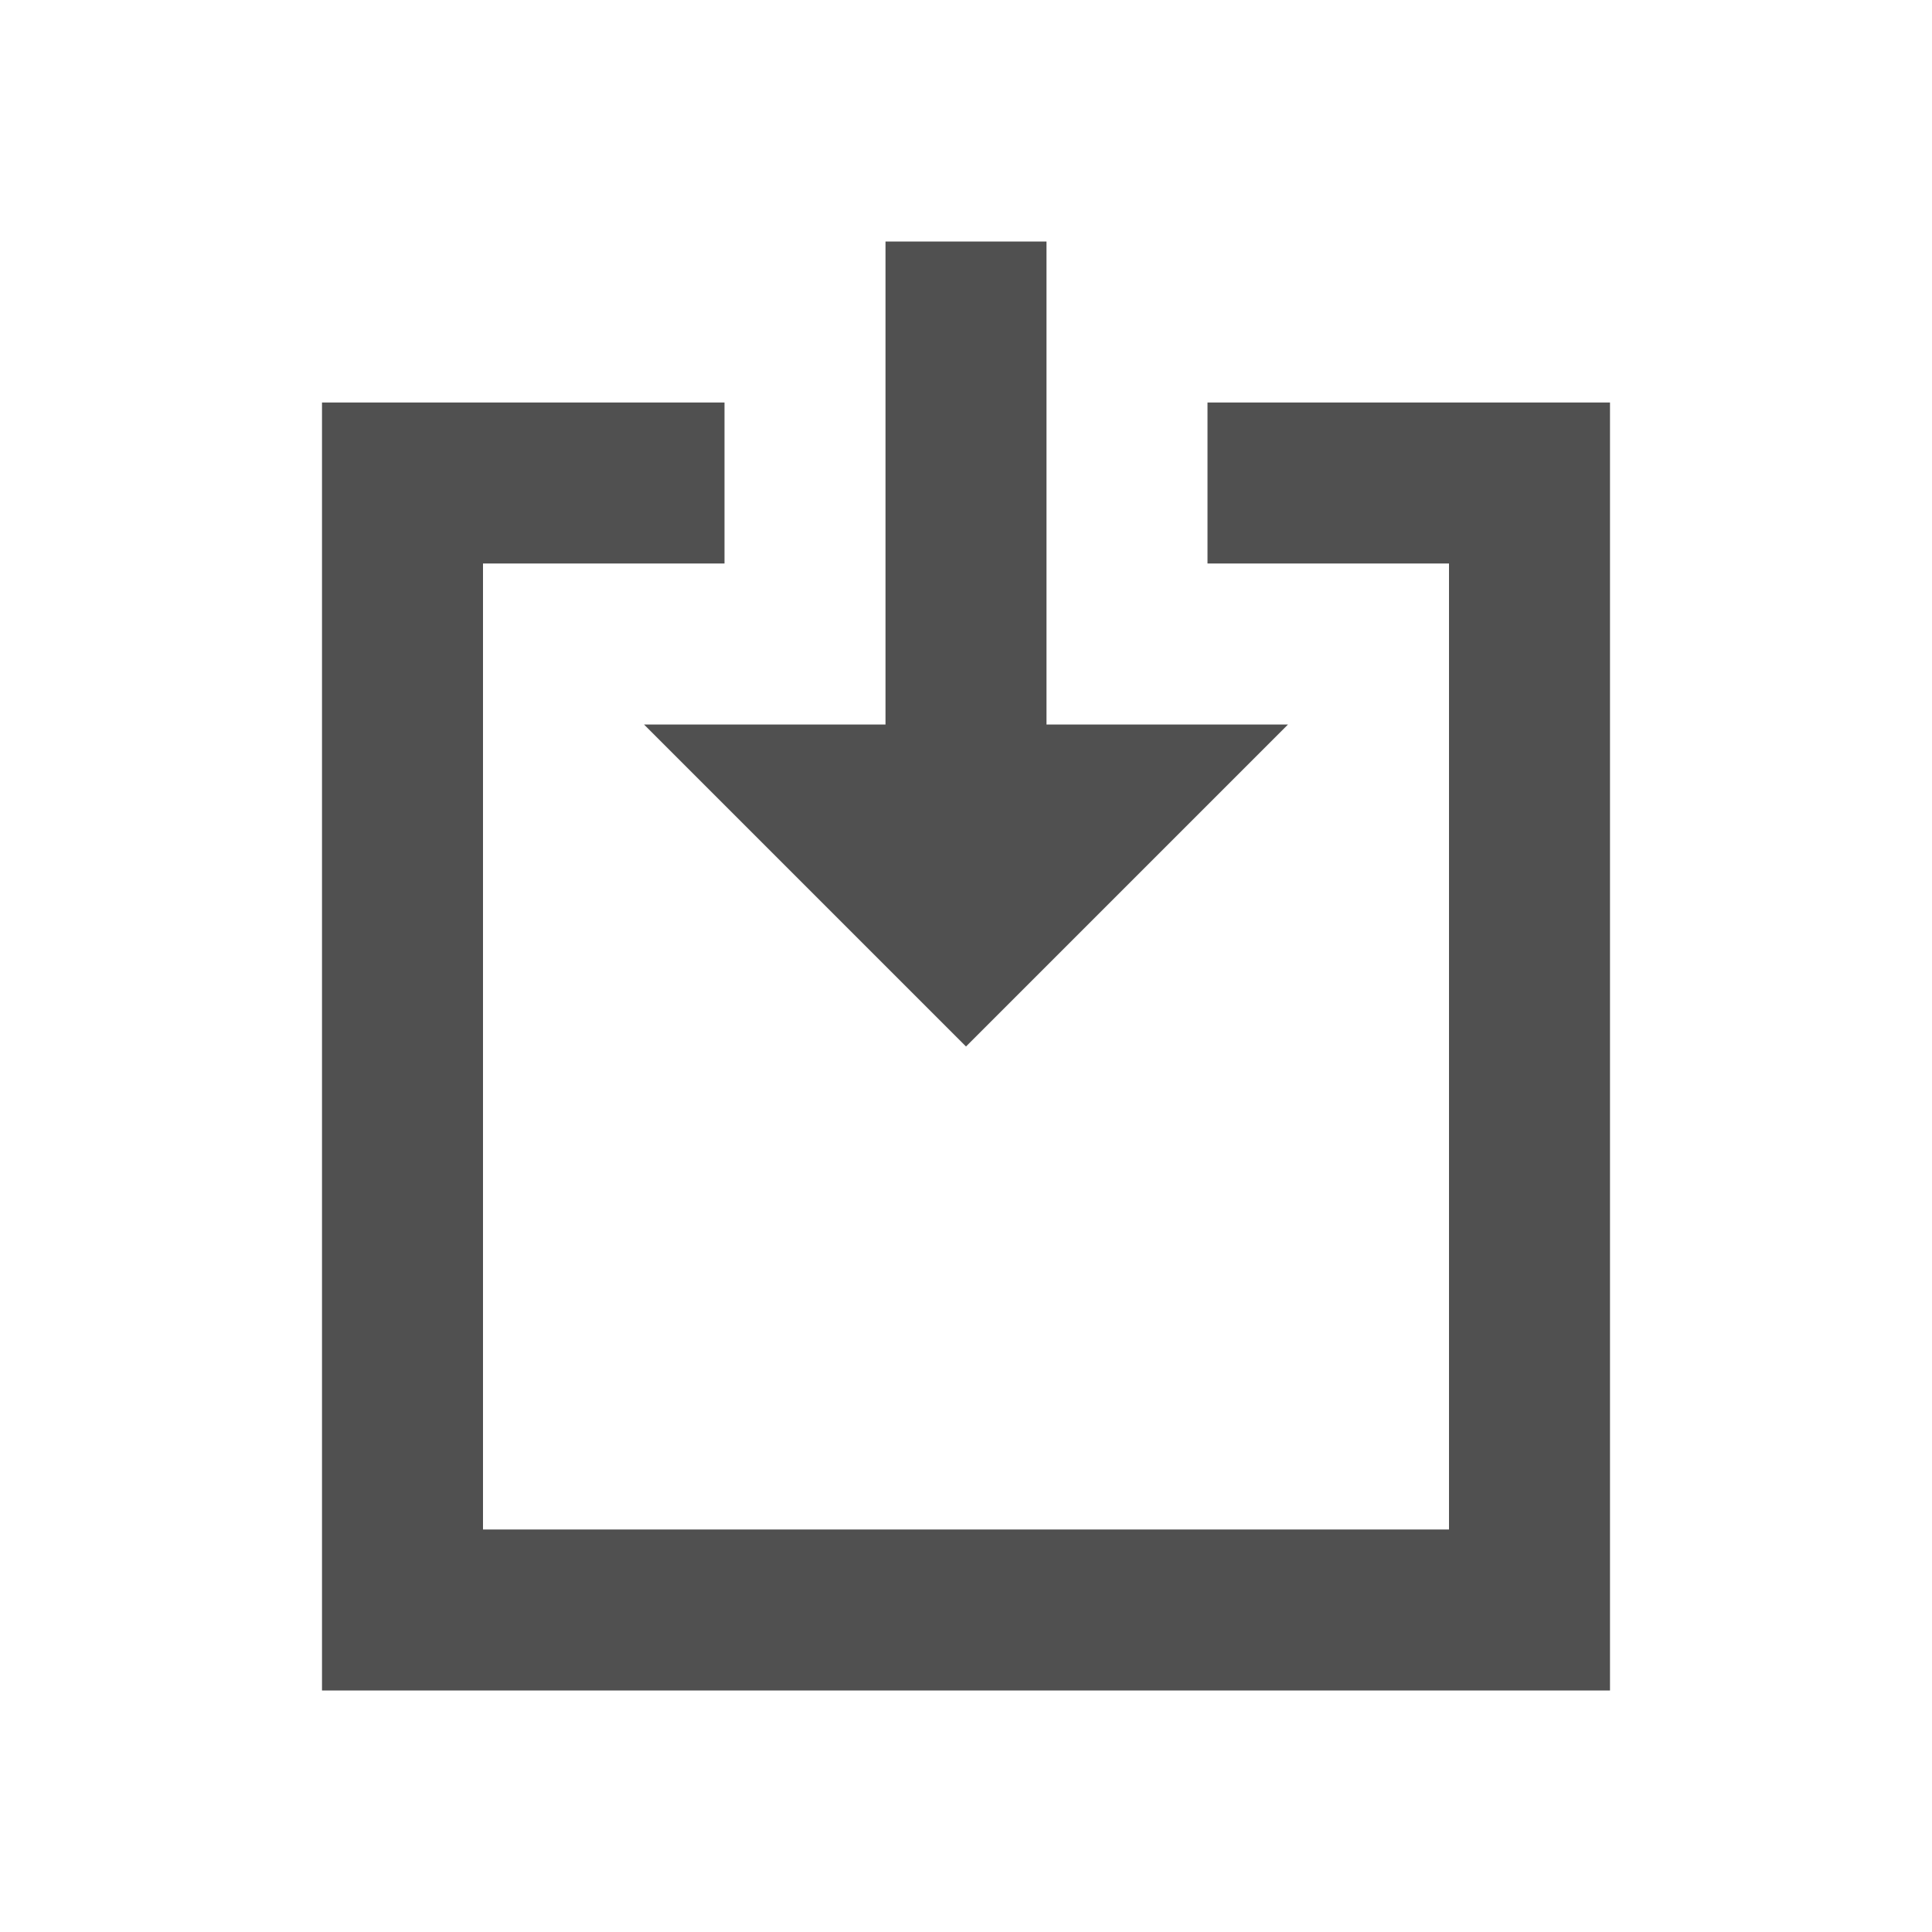 <?xml version="1.0" encoding="utf-8"?>
<!-- Generator: Adobe Illustrator 19.0.0, SVG Export Plug-In . SVG Version: 6.00 Build 0)  -->
<svg version="1.1" id="Layer_1" xmlns="http://www.w3.org/2000/svg" xmlns:xlink="http://www.w3.org/1999/xlink" x="0px" y="0px"
	 viewBox="0 0 24 24" style="enable-background:new 0 0 24 24;" xml:space="preserve">
<path id="XMLID_521_" style="fill:none;" d="M0,0h24v24H0V0z"/>
<polygon id="XMLID_520_" style="fill:#505050;" points="12,13 16,9 13,9 13,3 11,3 11,9 8,9 "/>
<polygon id="XMLID_519_" style="fill:#505050;" points="15,5 15,7 18,7 18,19 6,19 6,7 9,7 9,5 4,5 4,21 20,21 20,5 "/>
</svg>
